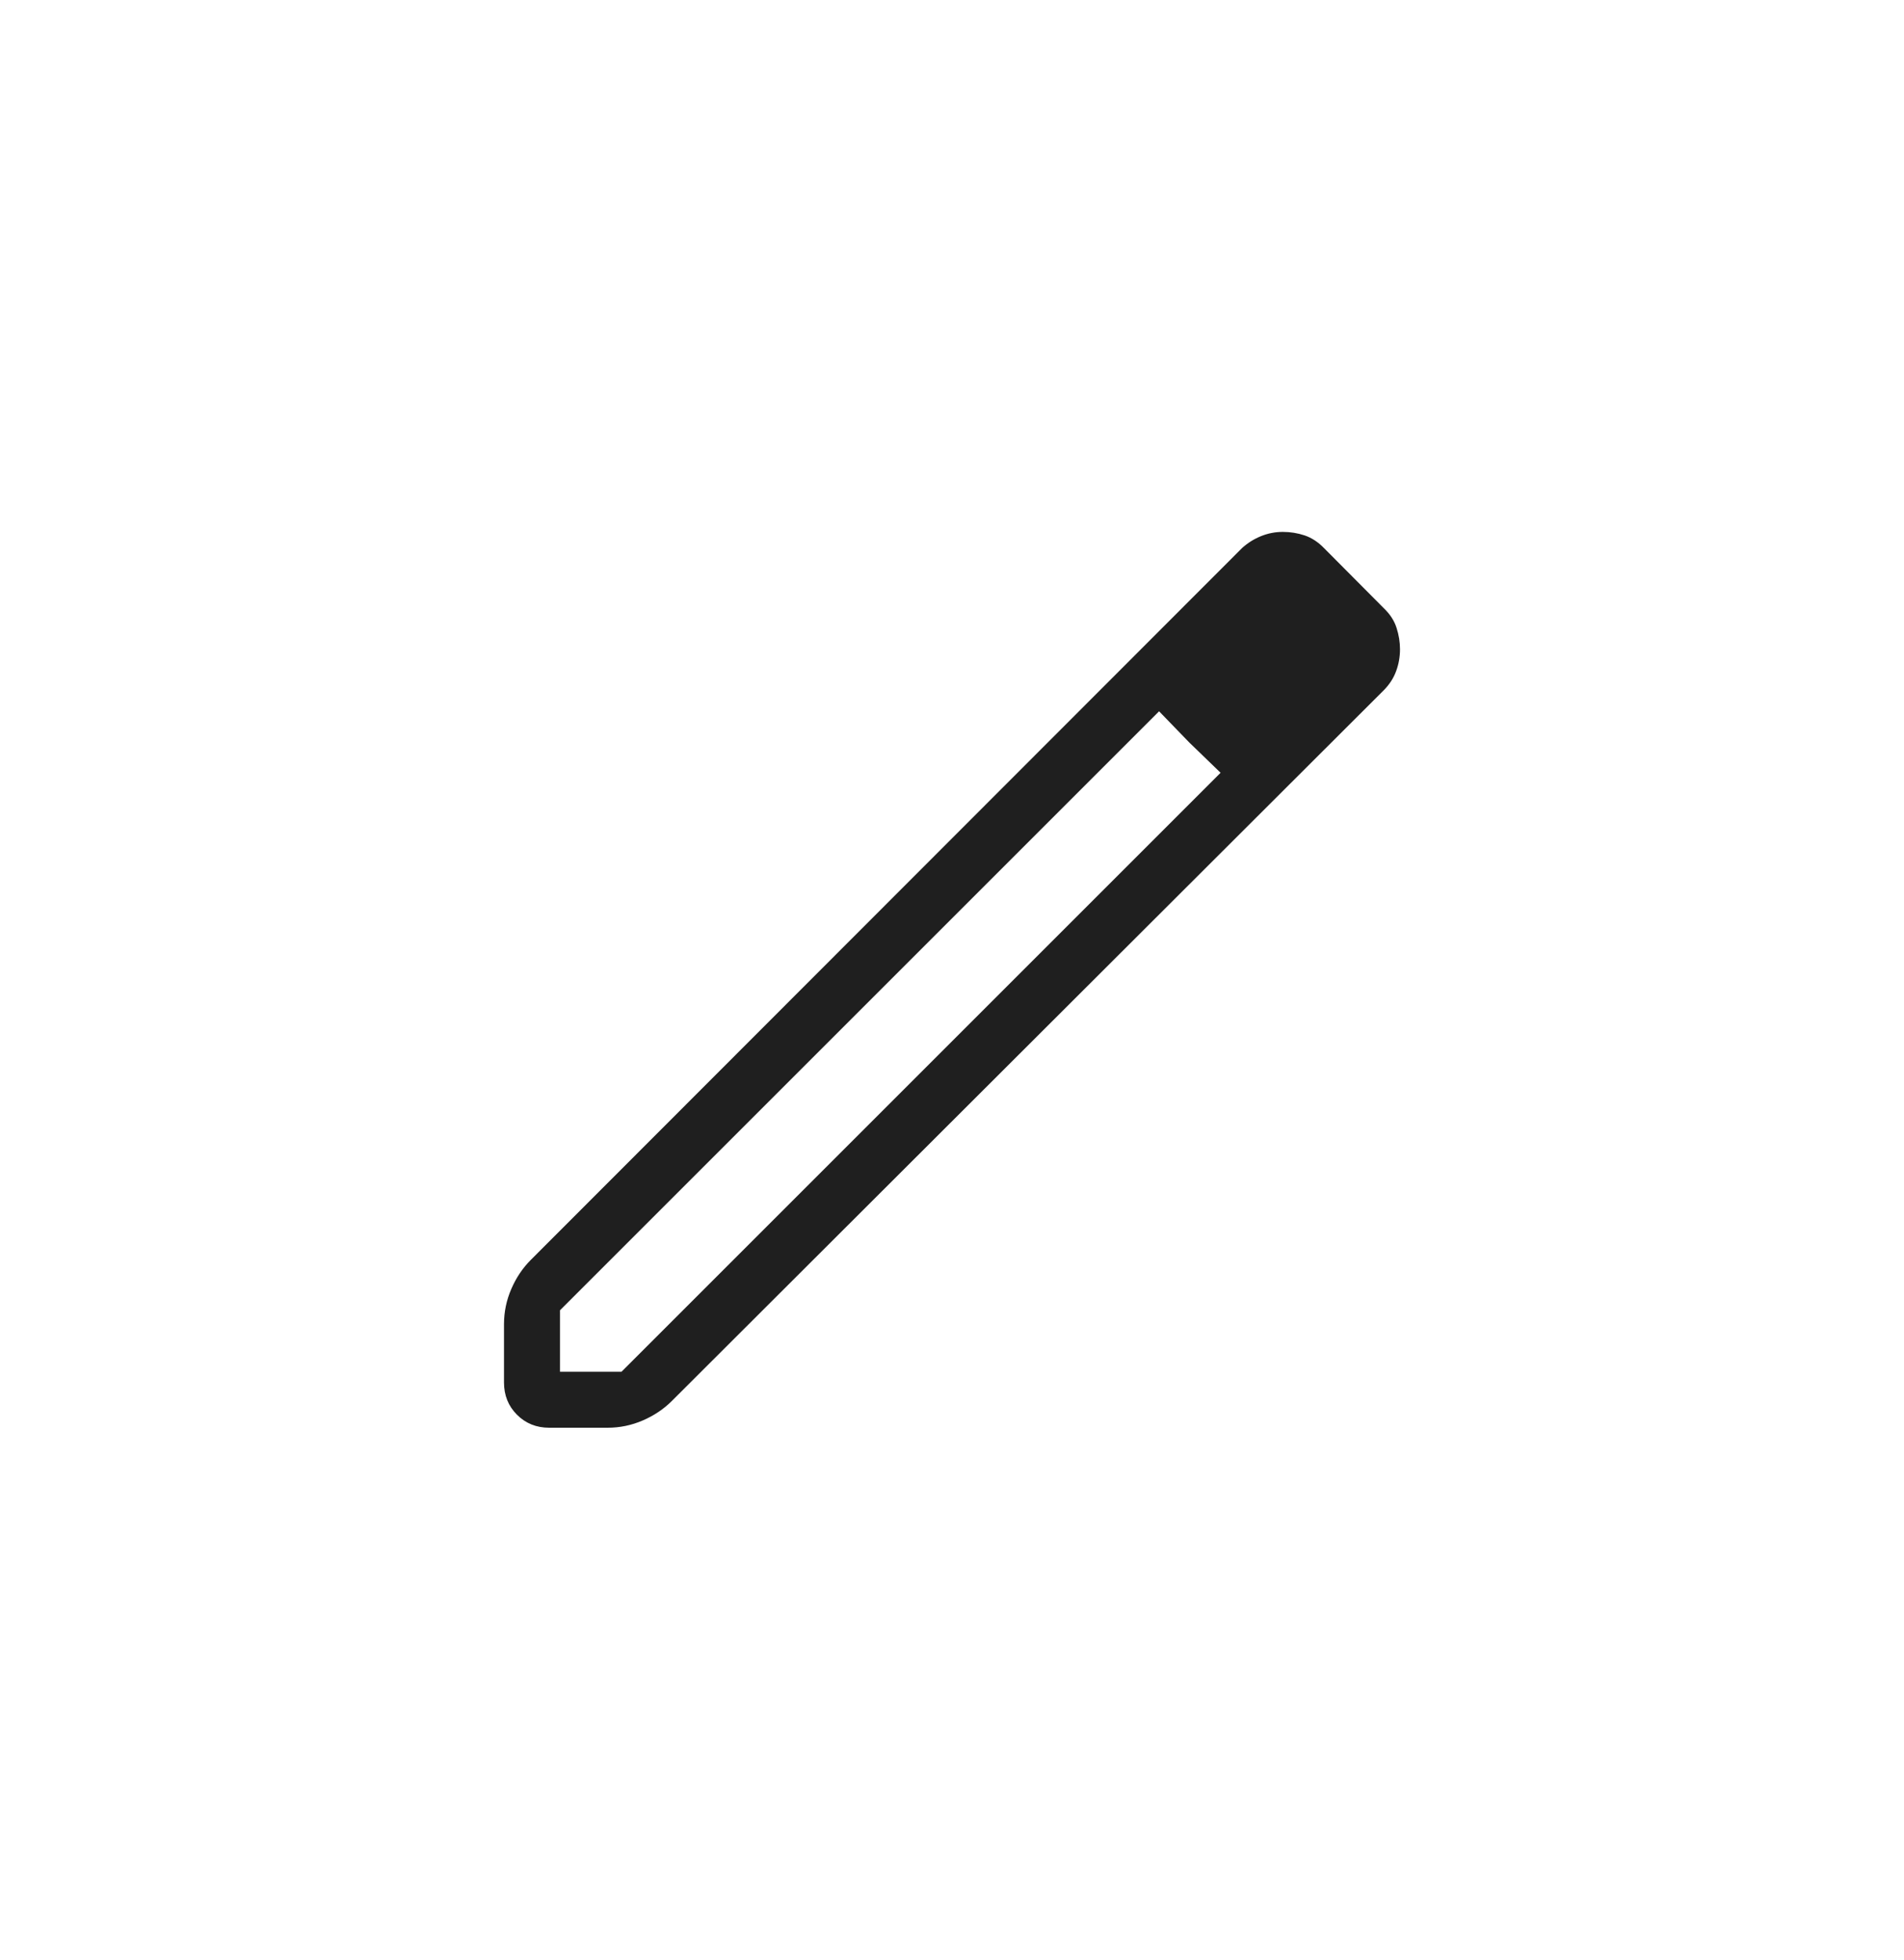 <svg width="34" height="35" viewBox="0 0 34 35" fill="none" xmlns="http://www.w3.org/2000/svg">
<mask id="mask0_457_689" style="mask-type:alpha" maskUnits="userSpaceOnUse" x="5" y="5" width="24" height="25">
<rect x="5" y="5.5" width="24" height="24" fill="#D9D9D9"/>
</mask>
<g mask="url(#mask0_457_689)">
<path d="M10 24.5H11.098L21.796 13.802L20.698 12.704L10 23.402V24.5ZM9.808 25.5C9.579 25.5 9.387 25.423 9.232 25.268C9.077 25.113 9 24.921 9 24.692V23.652C9 23.431 9.044 23.22 9.131 23.02C9.218 22.819 9.334 22.647 9.479 22.502L22.181 9.787C22.283 9.695 22.396 9.625 22.52 9.575C22.644 9.525 22.773 9.5 22.907 9.5C23.042 9.5 23.172 9.521 23.298 9.563C23.424 9.606 23.54 9.682 23.646 9.792L24.713 10.865C24.824 10.972 24.899 11.088 24.939 11.216C24.98 11.343 25 11.47 25 11.597C25 11.732 24.977 11.862 24.931 11.986C24.886 12.11 24.813 12.223 24.713 12.325L11.998 25.021C11.853 25.166 11.681 25.282 11.48 25.369C11.28 25.456 11.069 25.5 10.848 25.5H9.808ZM21.238 13.262L20.698 12.704L21.796 13.802L21.238 13.262Z" fill="#1F1F1F"/>
</g>
</svg>

